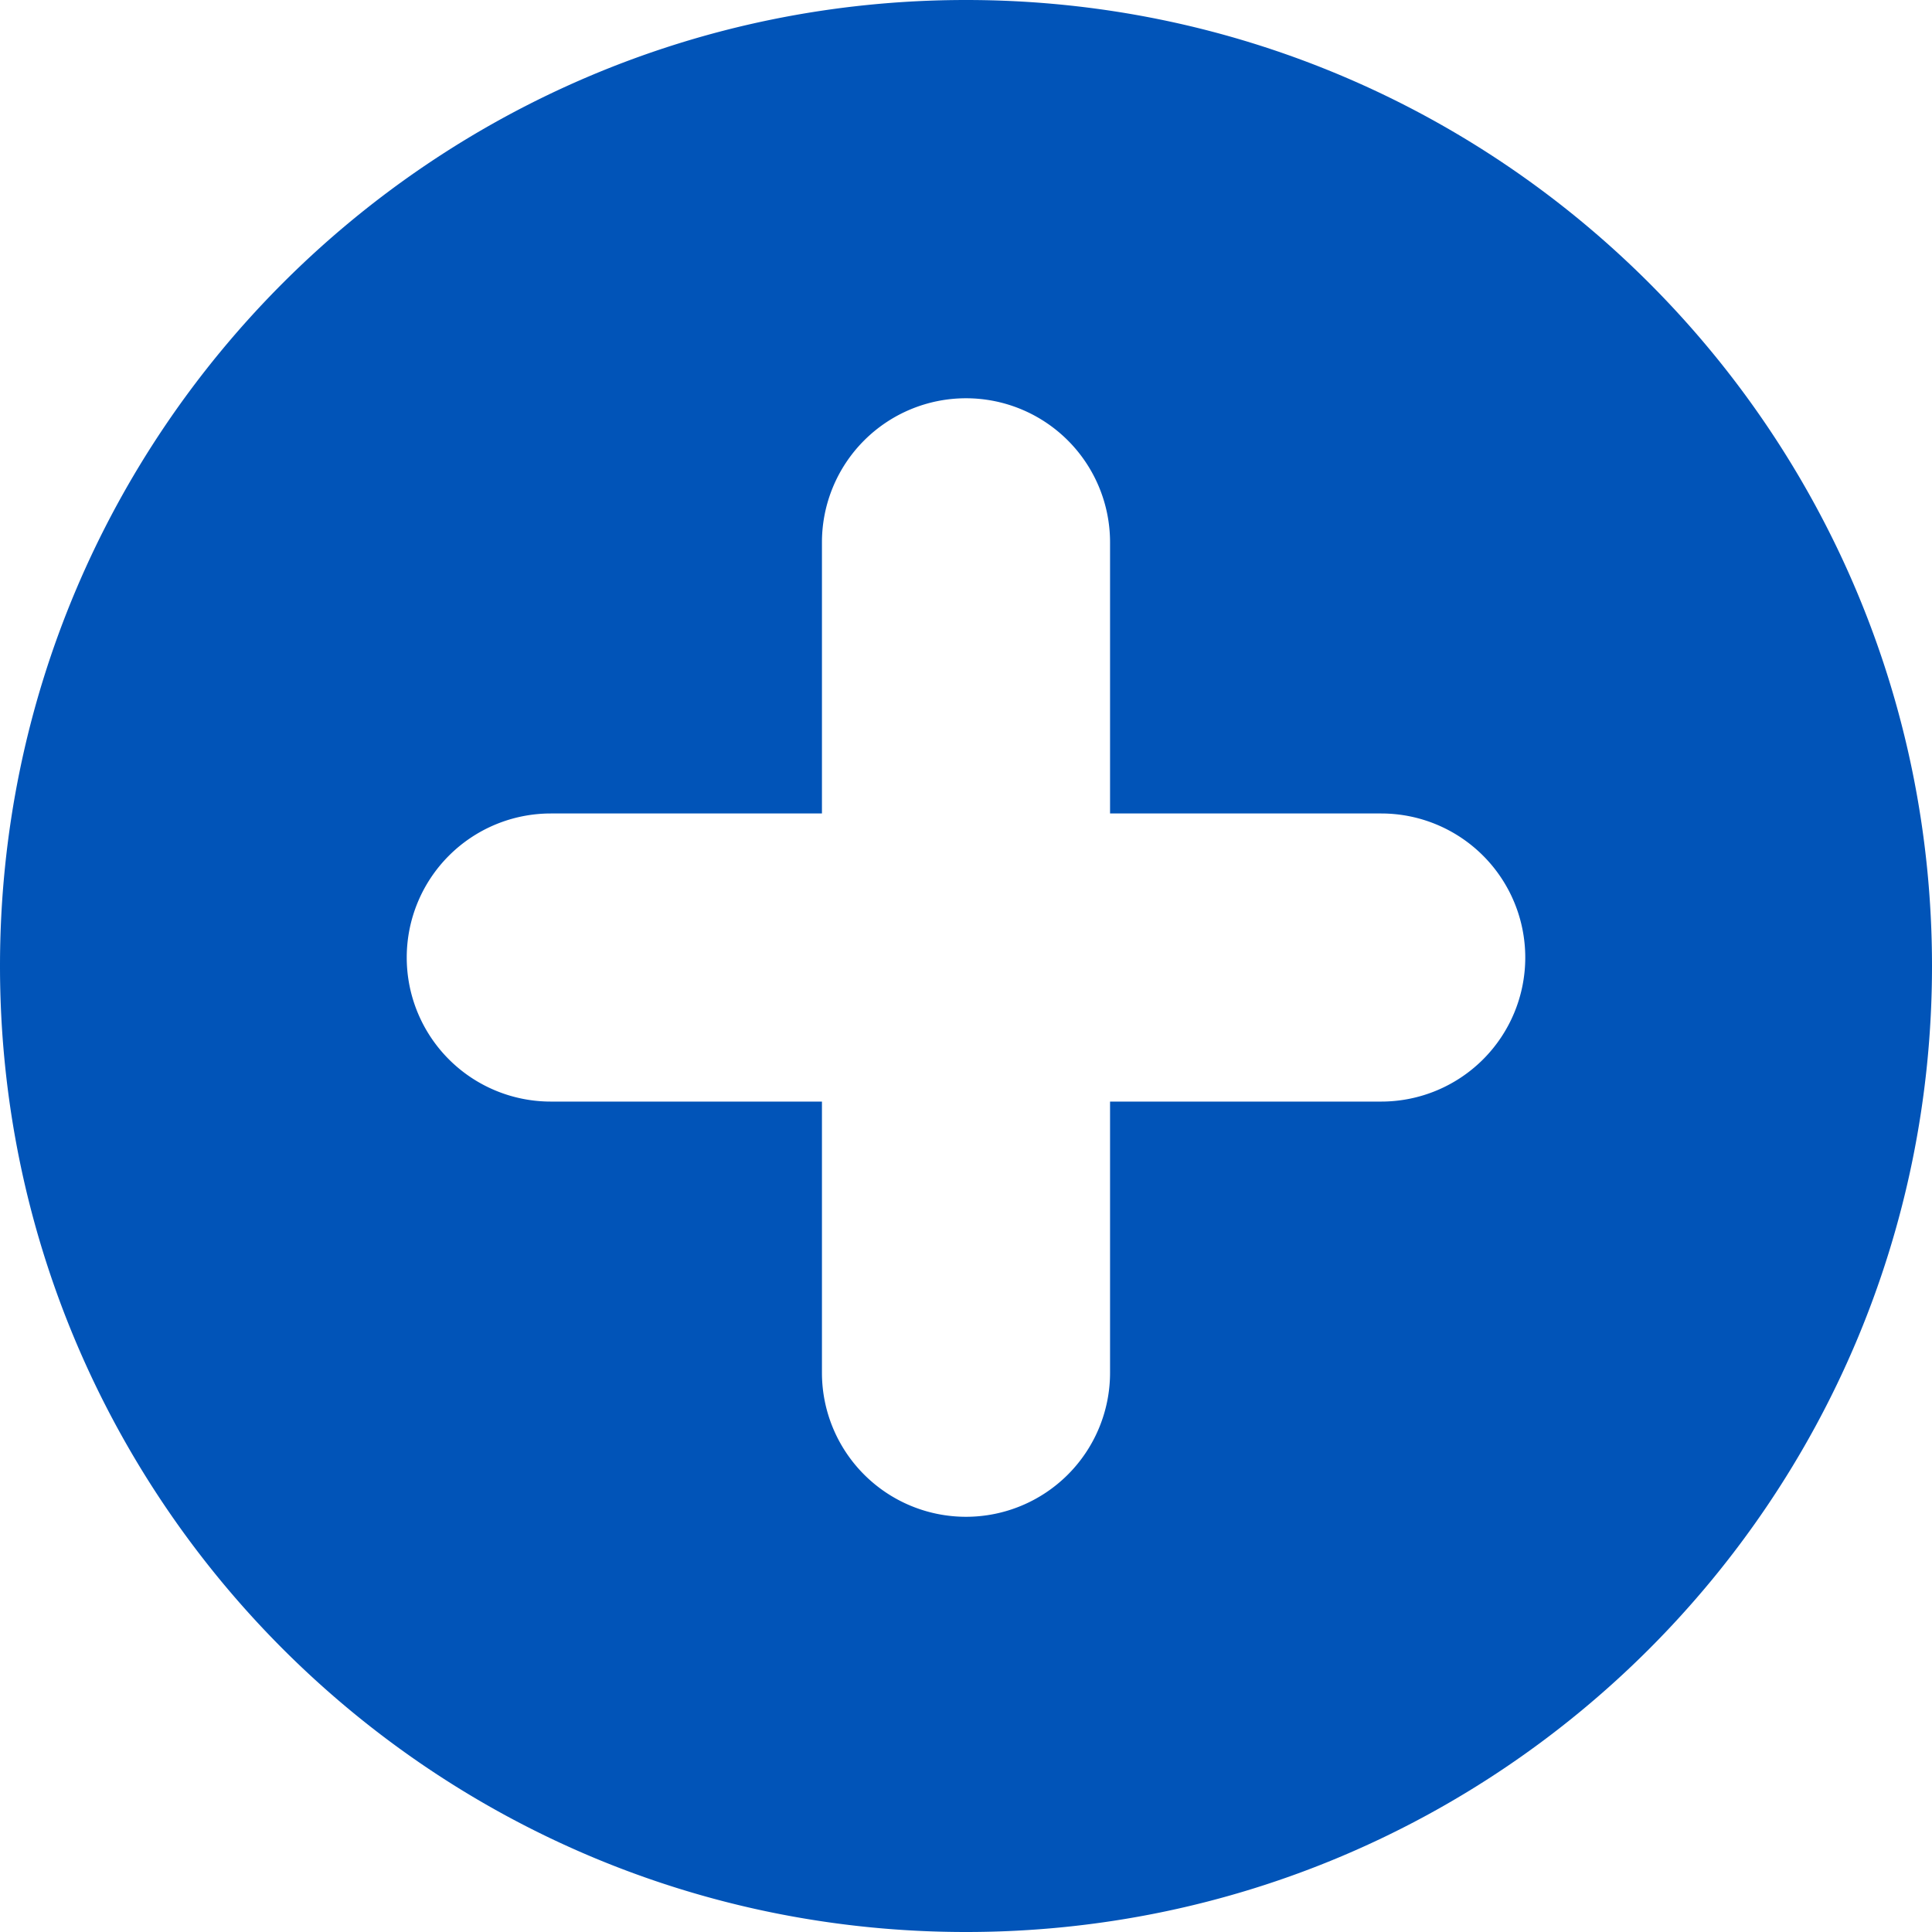 <svg xmlns="http://www.w3.org/2000/svg" width="114" height="114" fill="none" viewBox="0 0 114 114">
  <path fill="#0154B8" fill-rule="evenodd" d="M114 57c0 31.48-25.52 57-57 57S0 88.48 0 57 25.52 0 57 0s57 25.52 57 57Zm-90-.5a8.5 8.5 0 0 1 8.5-8.5h16V32a8.5 8.5 0 0 1 17 0v16h16a8.5 8.5 0 0 1 0 17h-16v16a8.5 8.5 0 0 1-17 0V65h-16a8.5 8.5 0 0 1-8.5-8.5Z" clip-rule="evenodd"/>
</svg>
